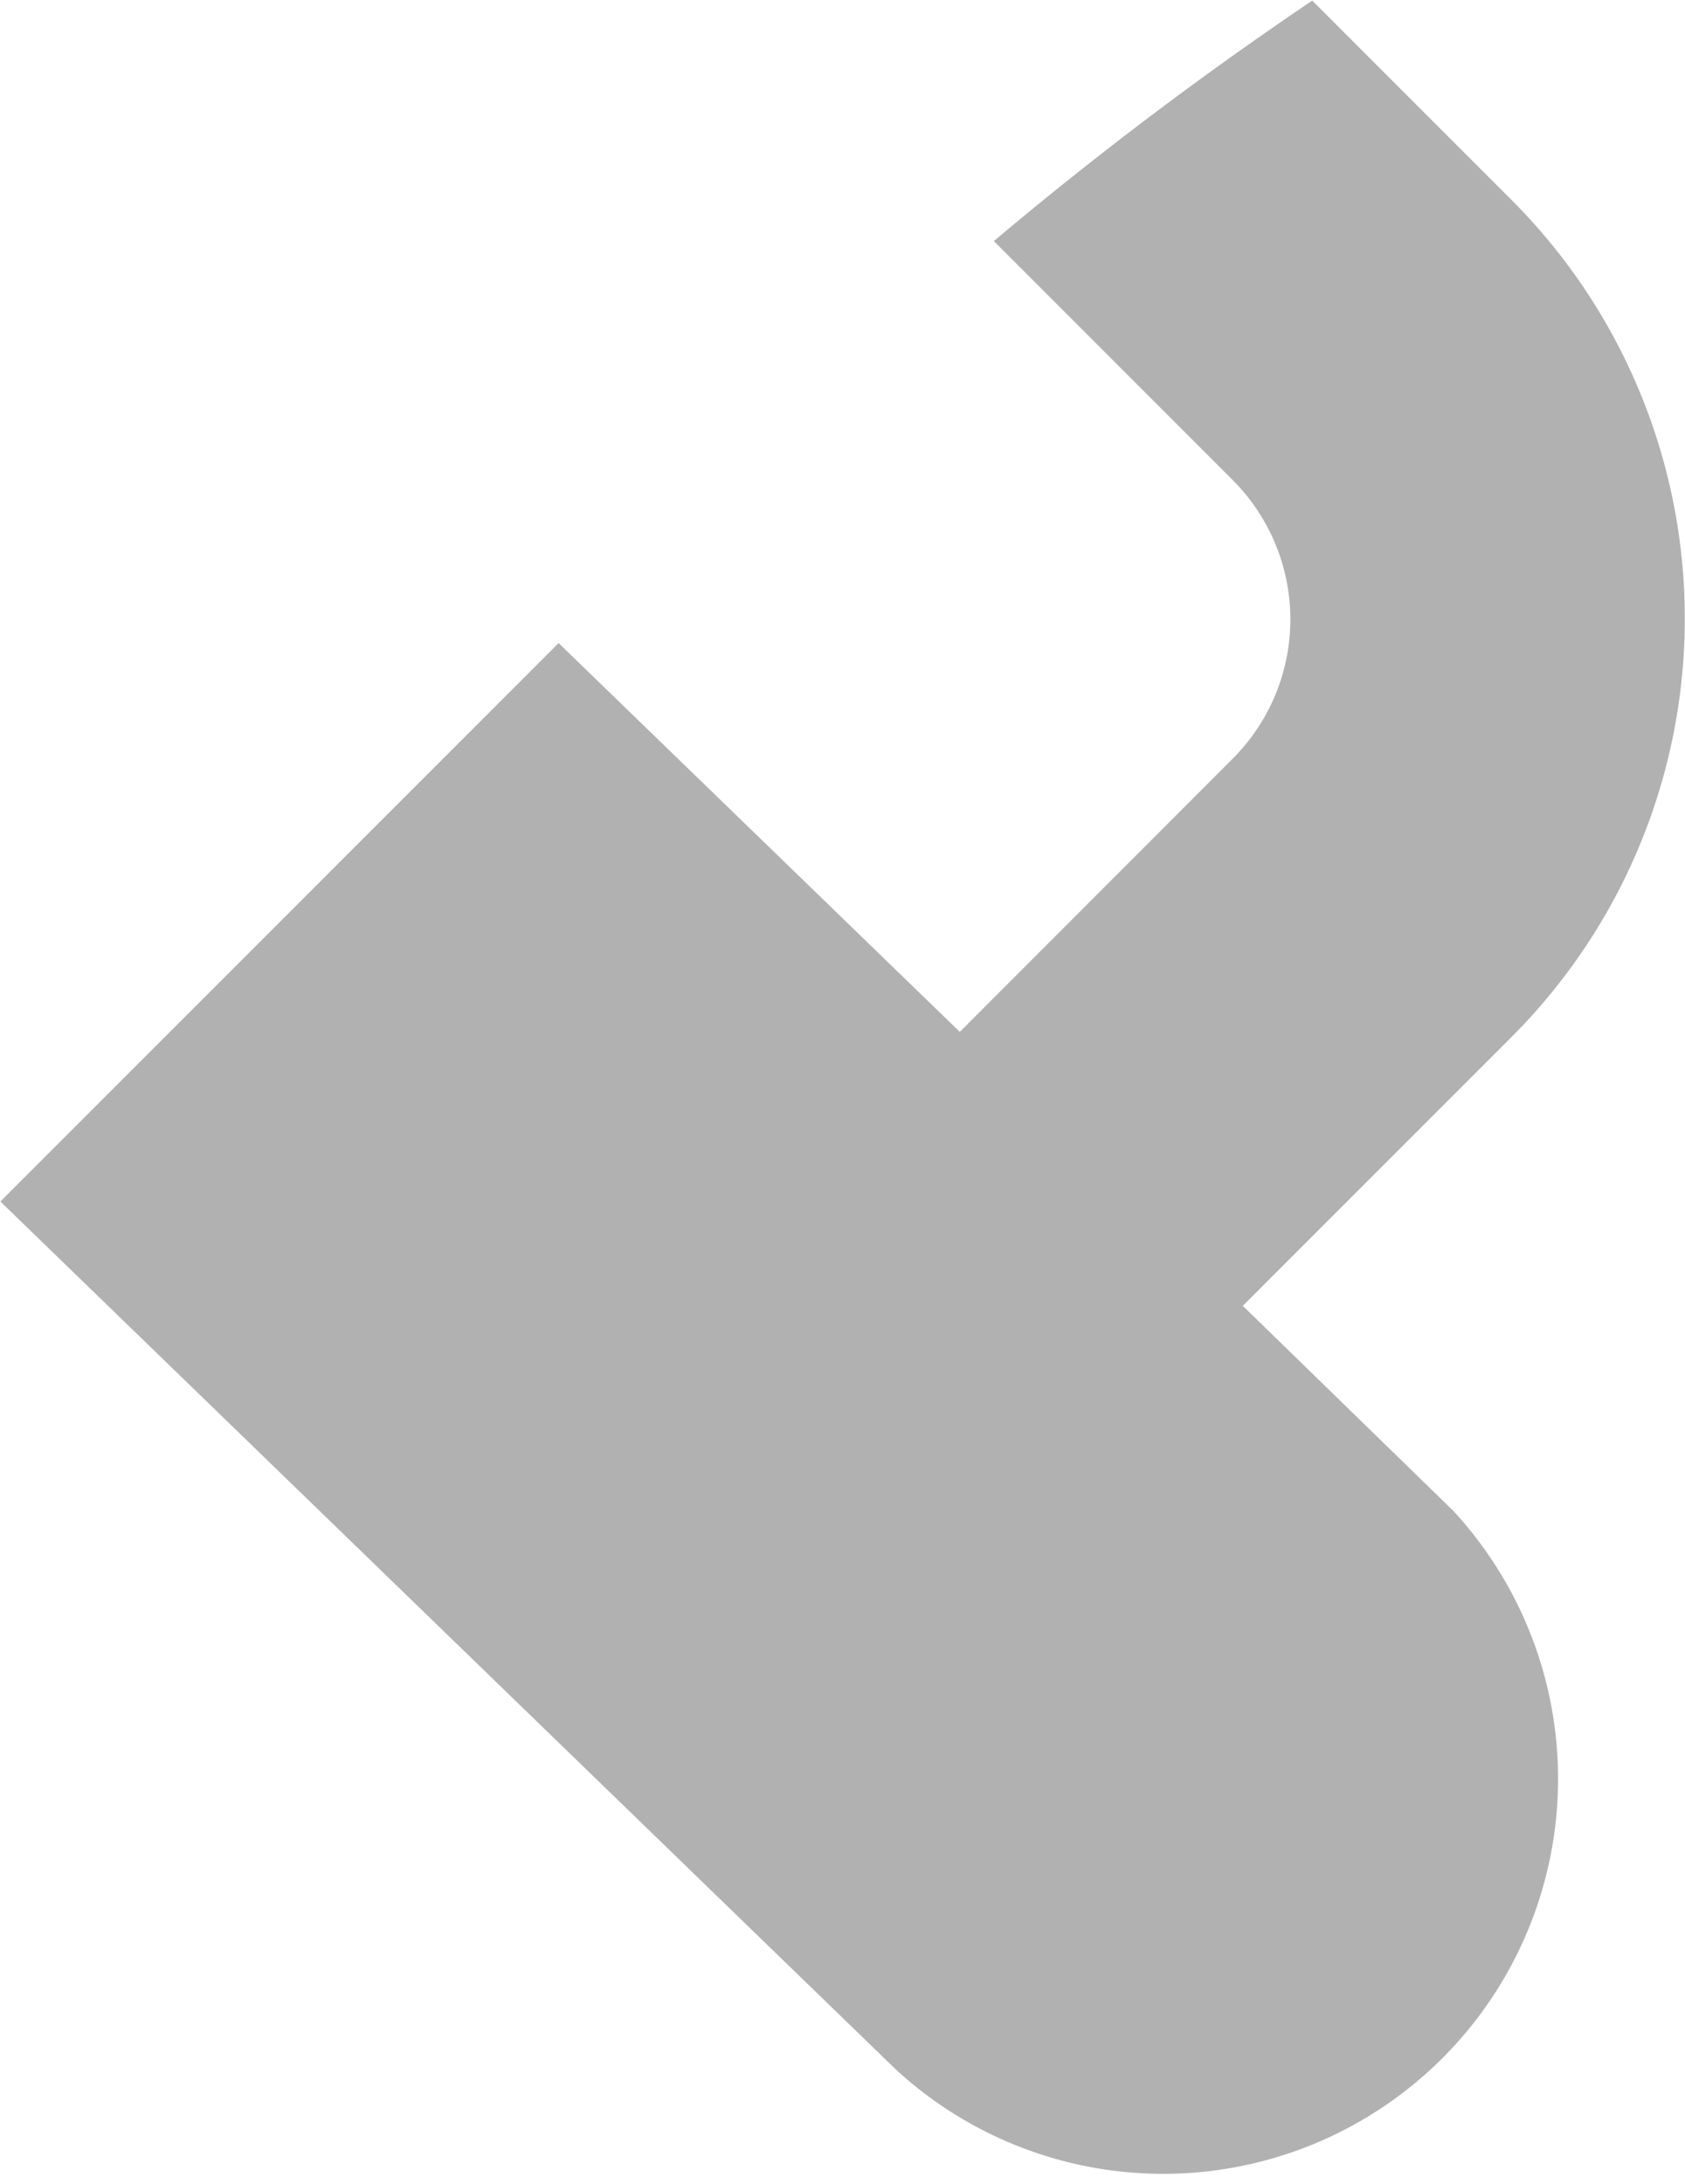 <svg xmlns="http://www.w3.org/2000/svg" width="8.467" height="10.971" viewBox="0 0 8.467 10.971">
  <path id="Path_1915" data-name="Path 1915" d="M198.058,352.634l1.349-1.349a2.973,2.973,0,0,0,0-4.207l-1-1a18.781,18.781,0,0,0-1.6,1.208l1.2,1.2a.99.99,0,0,1,0,1.4l-1.371,1.372-2.016-1.953-2.805,2.805,4.5,4.36a1.984,1.984,0,0,0,2.8-2.807Z" transform="translate(-191.813 -346.075)" fill="#b1b1b1"/>
</svg>
